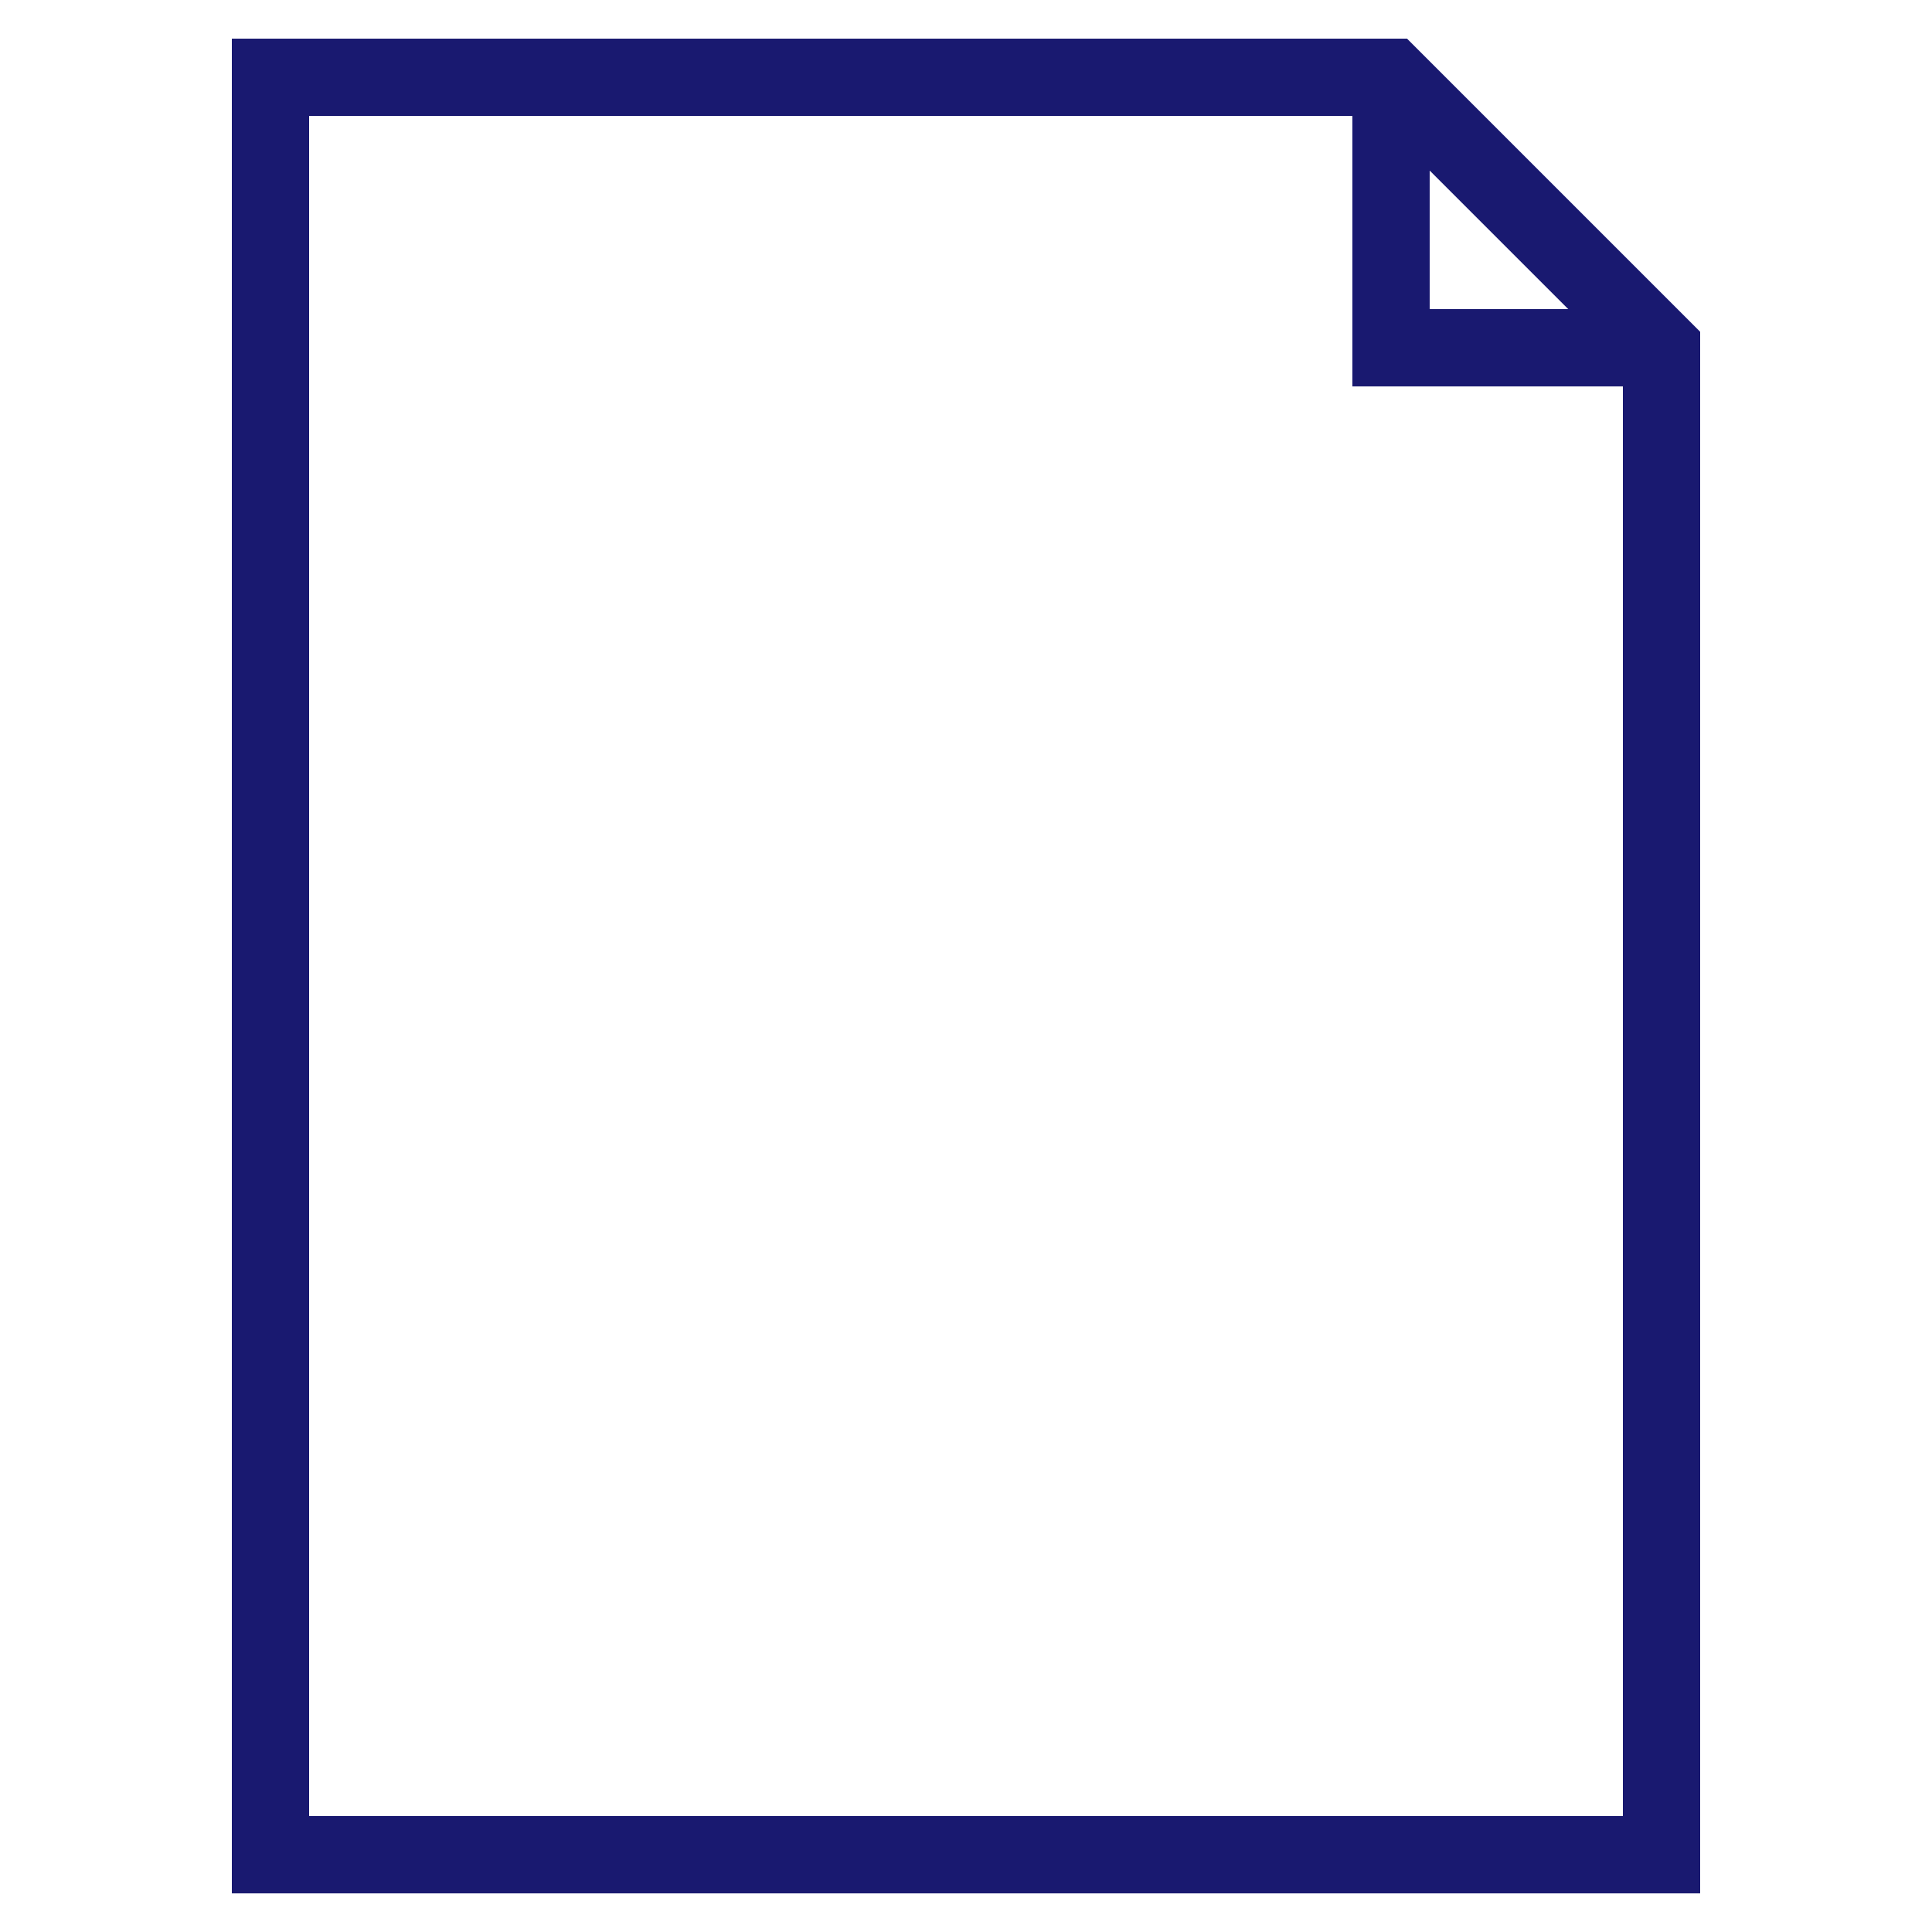<svg viewBox="0 0 50 50" xml:space="preserve" xmlns="http://www.w3.org/2000/svg">
  <path d="M44 8.586 36.414 1H6v48h38V8.586zm-7-4.172L40.586 8H37V4.414zM8 47V3h27v7h7v37H8z" fill="midnightblue"/>
</svg>

